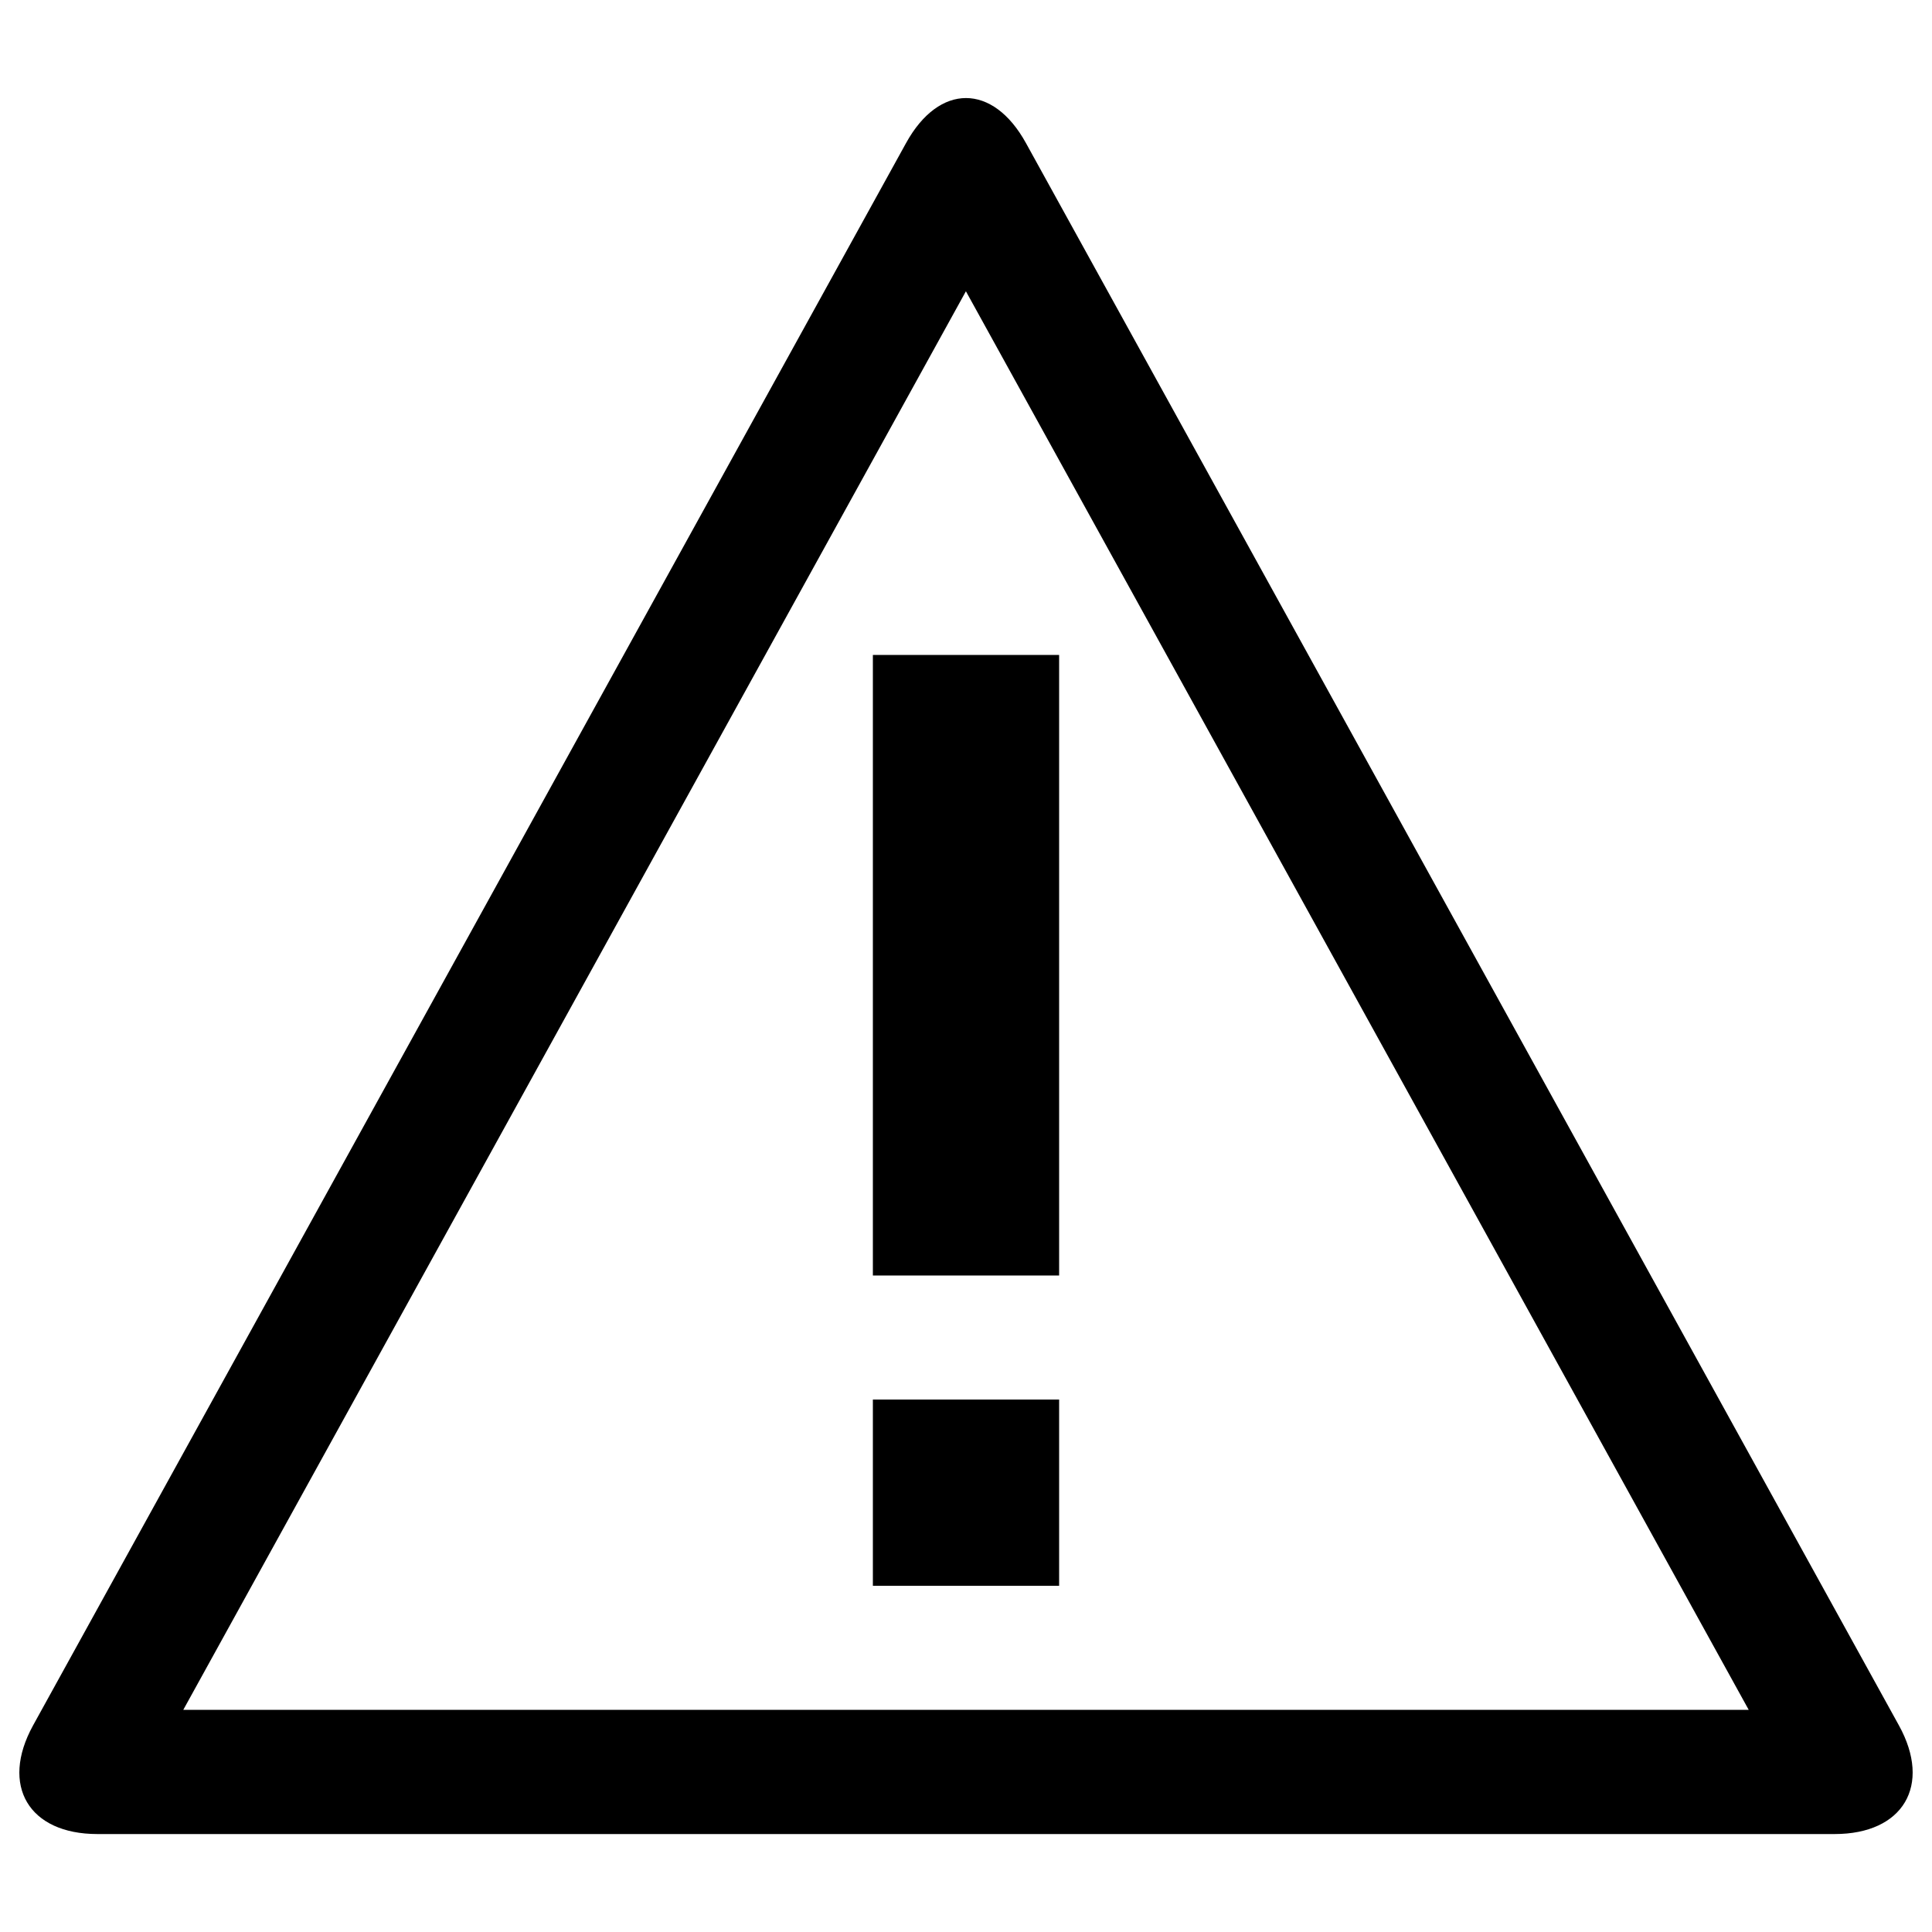 <?xml version="1.0" encoding="utf-8"?>
<!-- Svg Vector Icons : http://www.onlinewebfonts.com/icon -->
<!DOCTYPE svg PUBLIC "-//W3C//DTD SVG 1.1//EN" "http://www.w3.org/Graphics/SVG/1.1/DTD/svg11.dtd">
<svg version="1.1" xmlns="http://www.w3.org/2000/svg" xmlns:xlink="http://www.w3.org/1999/xlink" x="0px" y="0px" viewBox="0 0 1000 1000" enable-background="new 0 0 1000 1000" xml:space="preserve">
<g><path d="M451.8,339h96.4v321.2h-96.4V339z M451.8,724.4h96.4v96.4h-96.4V724.4z"/><path d="M474.7,105L474.7,105c7.3,13.3,43.2,13.3,50.5,0L73.3,924.1c6.6-11.9-9.6-39.1-22.9-39.1h899.2c-13.3,0-29.5,27.2-22.9,39.1L474.7,105z M531,74L531,74l451.9,819.1c17.1,31,2.2,56.2-33.3,56.2H50.4c-35.5,0-50.4-25.1-33.3-56.2L469,74C486.1,43,513.9,43,531,74L531,74z"/></g>
</svg>